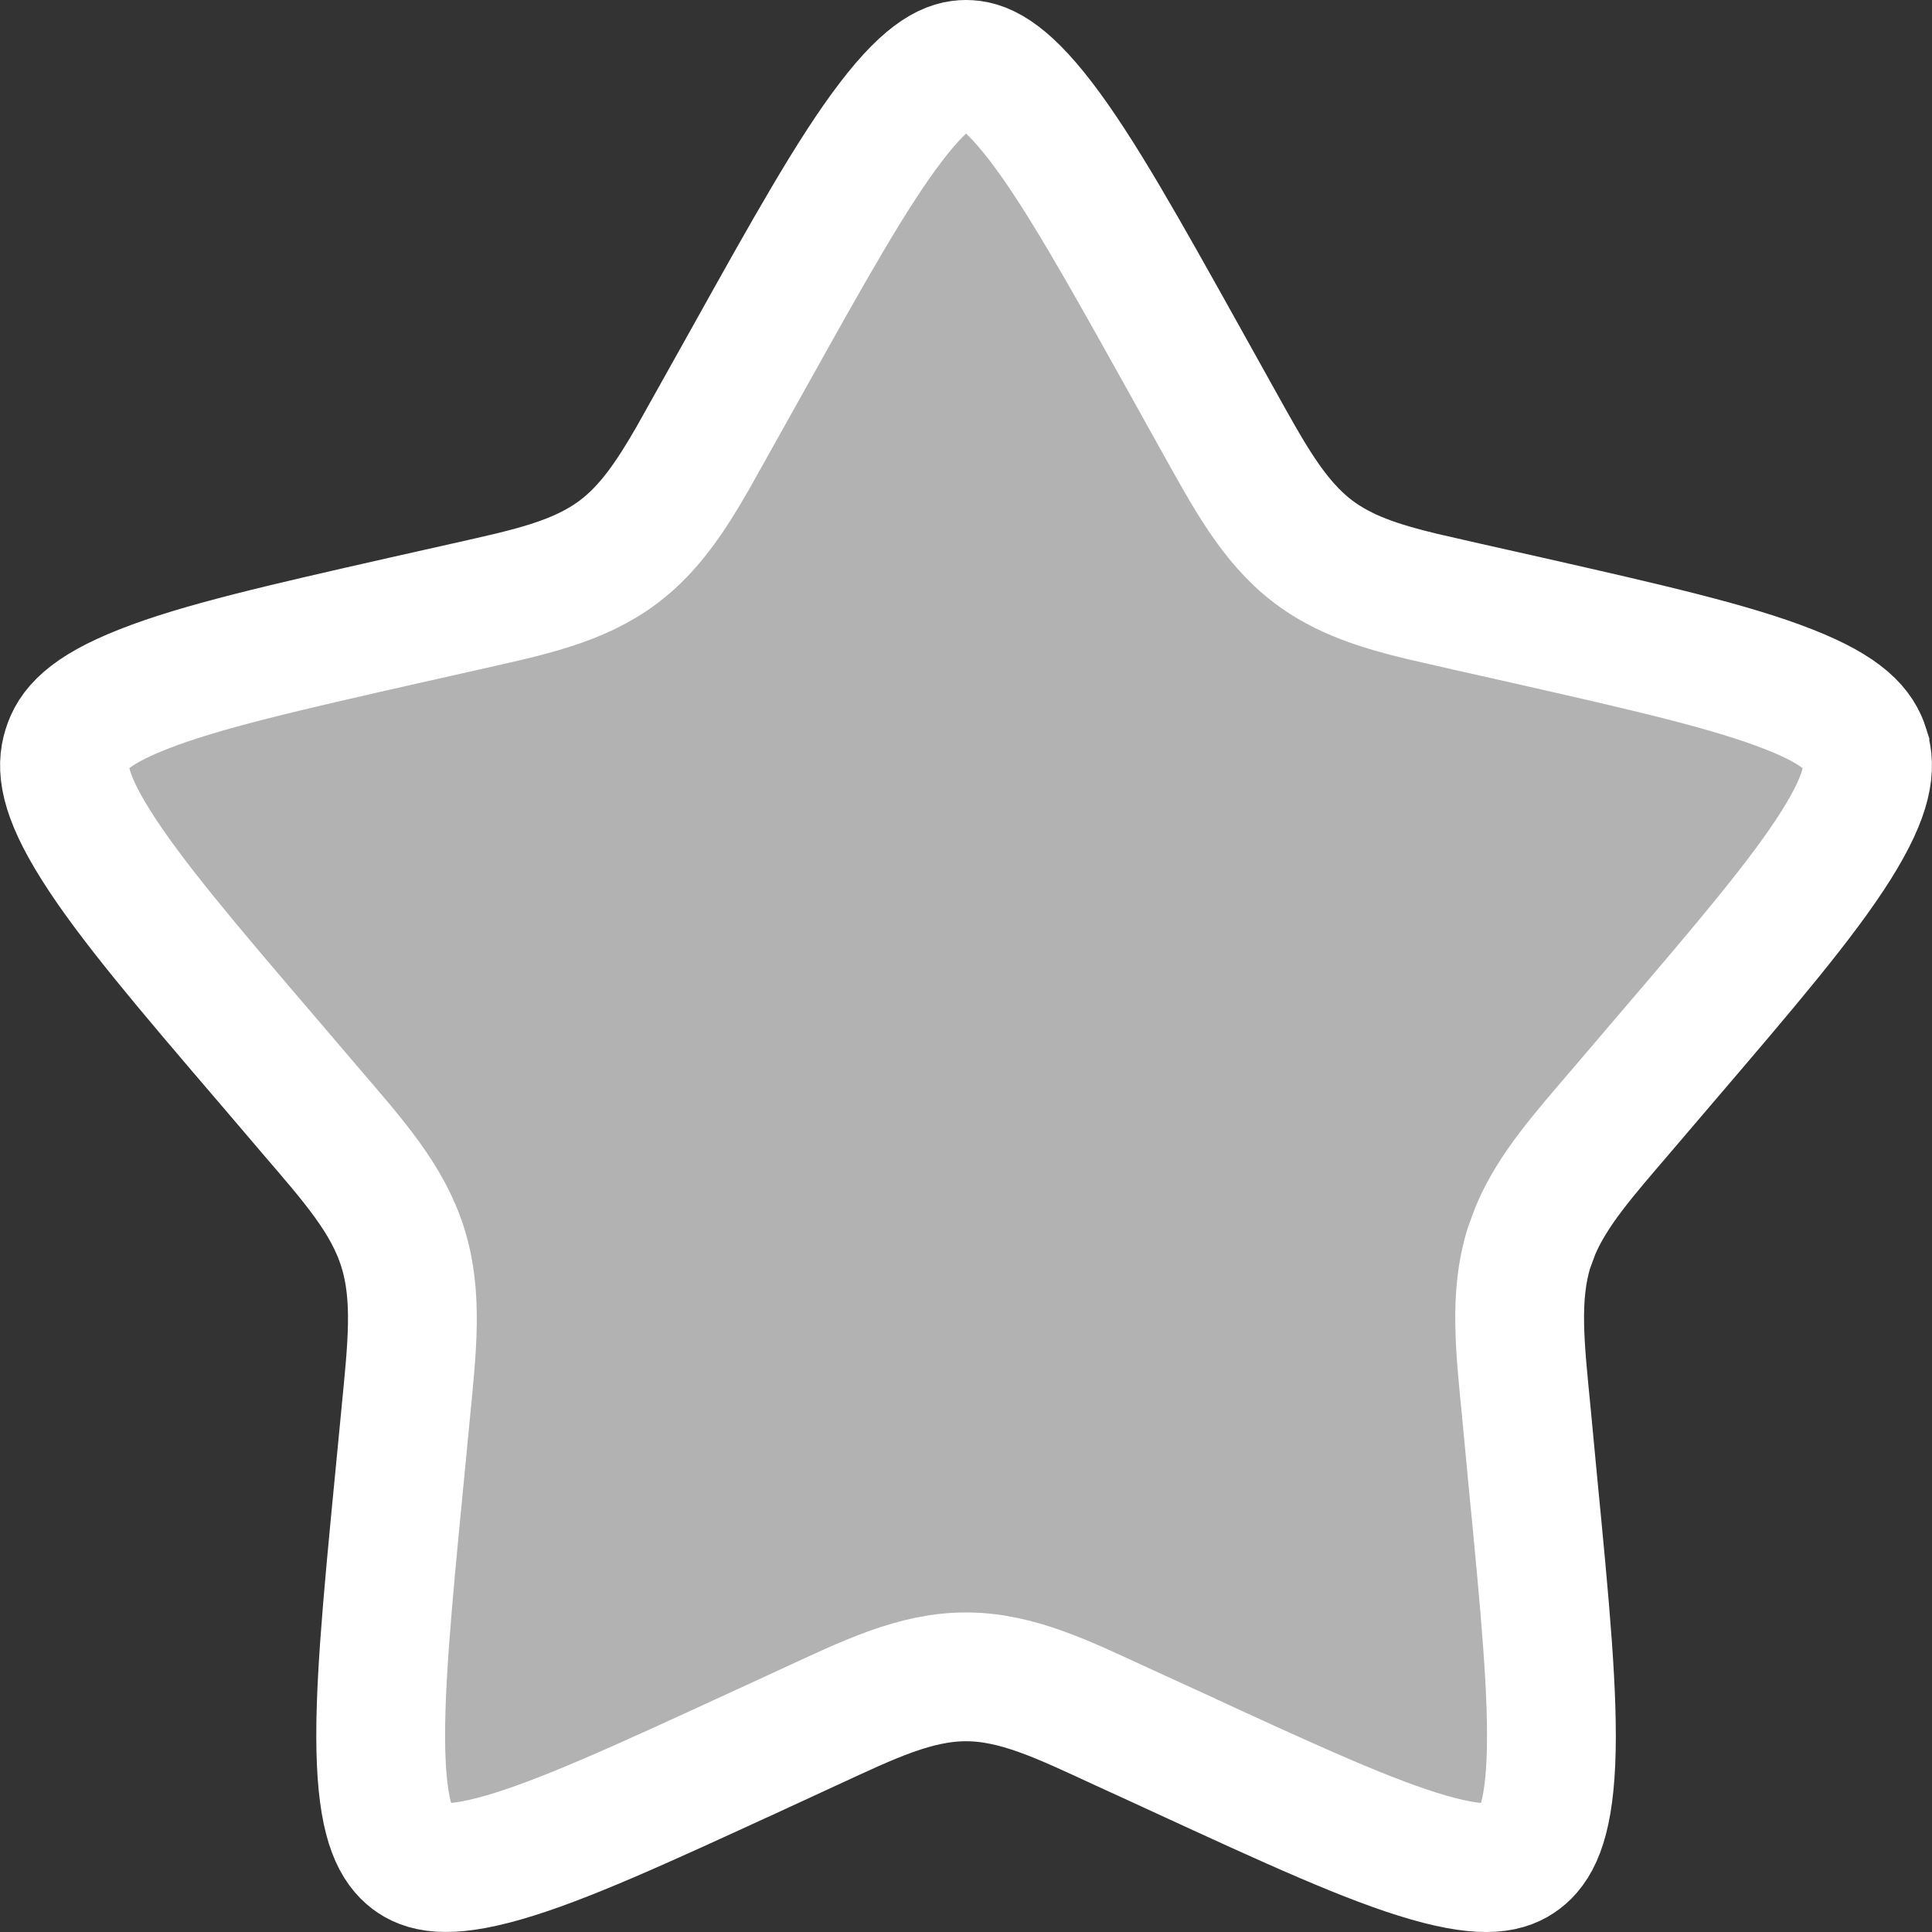 <svg width="15" height="15" viewBox="0 0 15 15" fill="none" xmlns="http://www.w3.org/2000/svg">
<rect x="0" y="0" width="15" height="15" fill="#333333" stroke="none"/>
<path d="M7.5 0.5C7.615 0.5 7.783 0.554 8.081 0.943C8.38 1.333 8.716 1.933 9.199 2.8L9.444 3.24C9.693 3.686 9.881 4.043 10.193 4.281C10.431 4.462 10.711 4.551 11.039 4.63L11.384 4.709L11.86 4.816C12.8 5.029 13.446 5.177 13.891 5.353C14.324 5.523 14.436 5.671 14.479 5.809V5.81C14.524 5.952 14.514 6.151 14.255 6.563C13.992 6.981 13.55 7.499 12.91 8.247L12.585 8.628C12.297 8.965 12.056 9.235 11.922 9.551L11.871 9.689C11.754 10.067 11.802 10.466 11.852 10.981L11.9 11.489C11.997 12.486 12.063 13.18 12.041 13.681C12.019 14.181 11.912 14.342 11.807 14.422C11.709 14.496 11.547 14.552 11.096 14.423C10.638 14.292 10.032 14.014 9.153 13.609L9.152 13.608L8.704 13.403C8.255 13.196 7.895 13.019 7.5 13.019C7.105 13.019 6.744 13.196 6.295 13.403L5.849 13.609H5.848C4.968 14.014 4.362 14.292 3.904 14.423C3.453 14.552 3.29 14.495 3.193 14.422C3.088 14.341 2.982 14.179 2.96 13.681C2.938 13.18 3.003 12.486 3.1 11.489L3.149 10.982V10.981C3.199 10.466 3.246 10.066 3.128 9.688C3.01 9.309 2.744 9.012 2.415 8.628L2.091 8.248L2.09 8.247C1.45 7.5 1.009 6.981 0.746 6.563C0.487 6.152 0.476 5.953 0.521 5.81C0.563 5.672 0.675 5.523 1.11 5.352C1.555 5.176 2.201 5.029 3.141 4.816L3.617 4.709C4.099 4.6 4.489 4.522 4.806 4.282C5.041 4.104 5.206 3.857 5.378 3.558L5.556 3.24L5.802 2.8C6.285 1.933 6.621 1.333 6.92 0.943C7.218 0.554 7.385 0.5 7.5 0.5Z" fill="#B2B2B2" stroke="white"/>
</svg>
